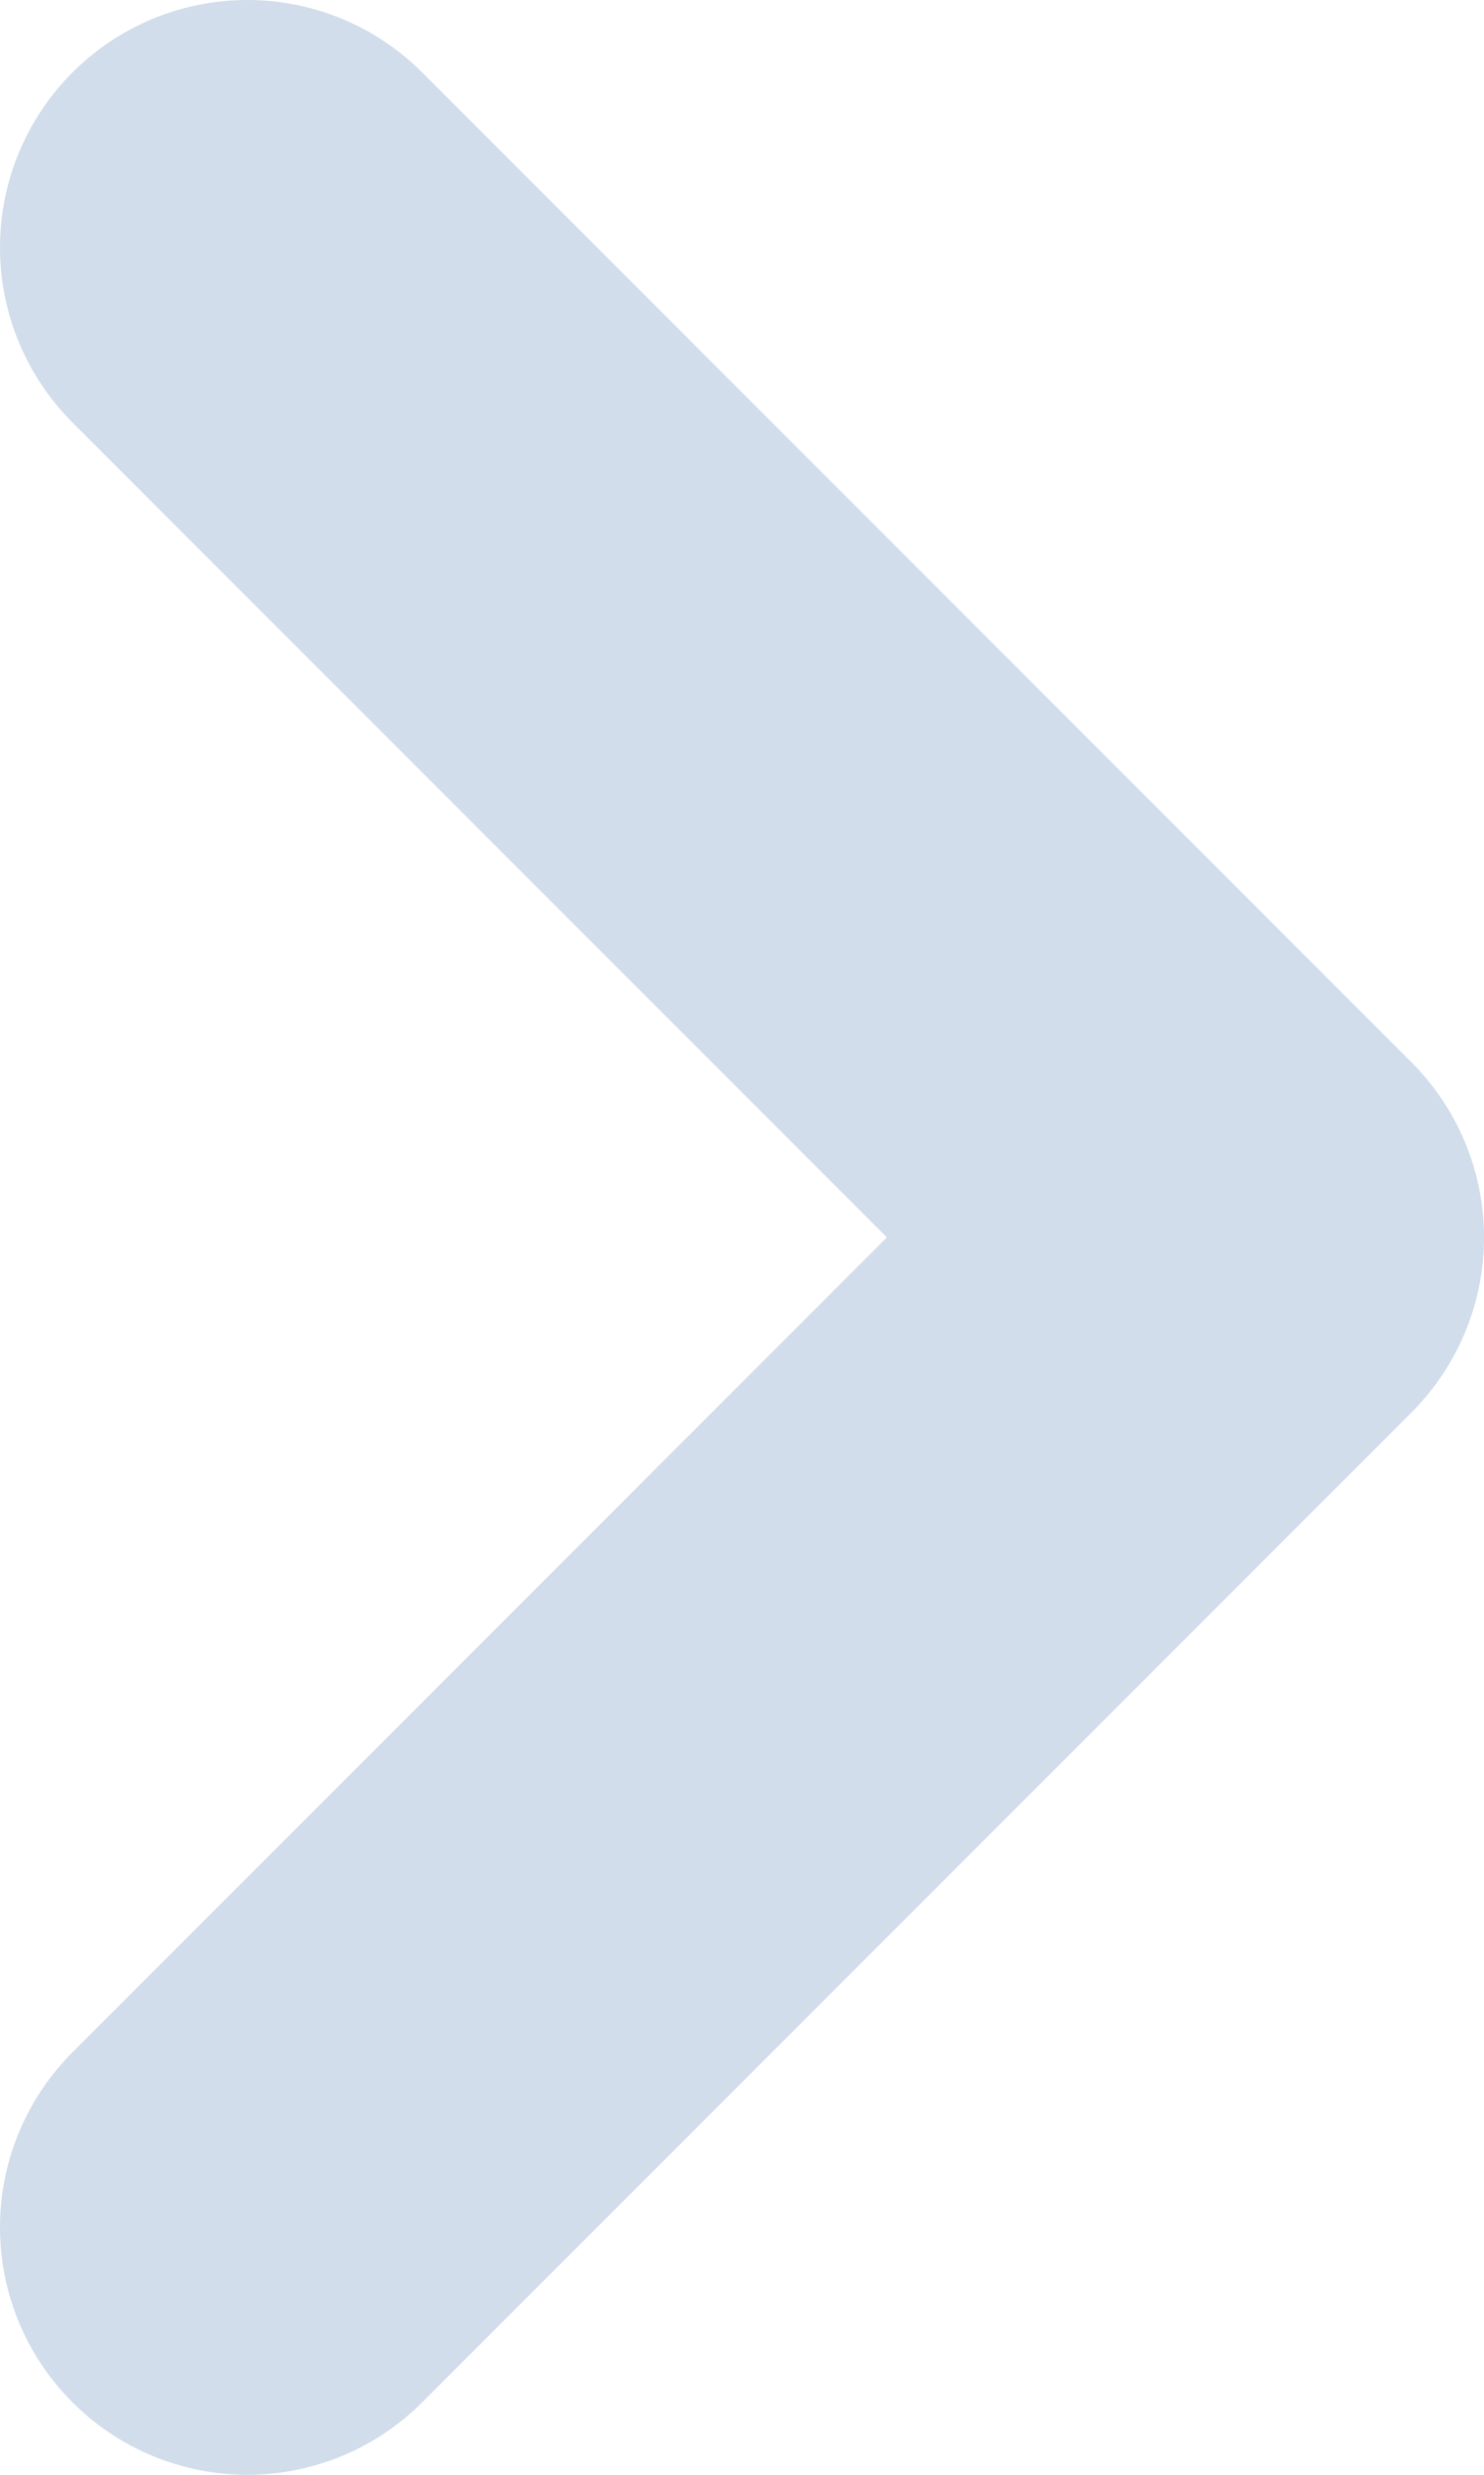 <svg xmlns="http://www.w3.org/2000/svg" width="6" height="10" fill="none" viewBox="0 0 6 10">
    <path stroke="#1B559E" stroke-linecap="round" stroke-linejoin="round" stroke-opacity=".2" stroke-width="2" d="M1 9l4-4-4-4"/>
</svg>
